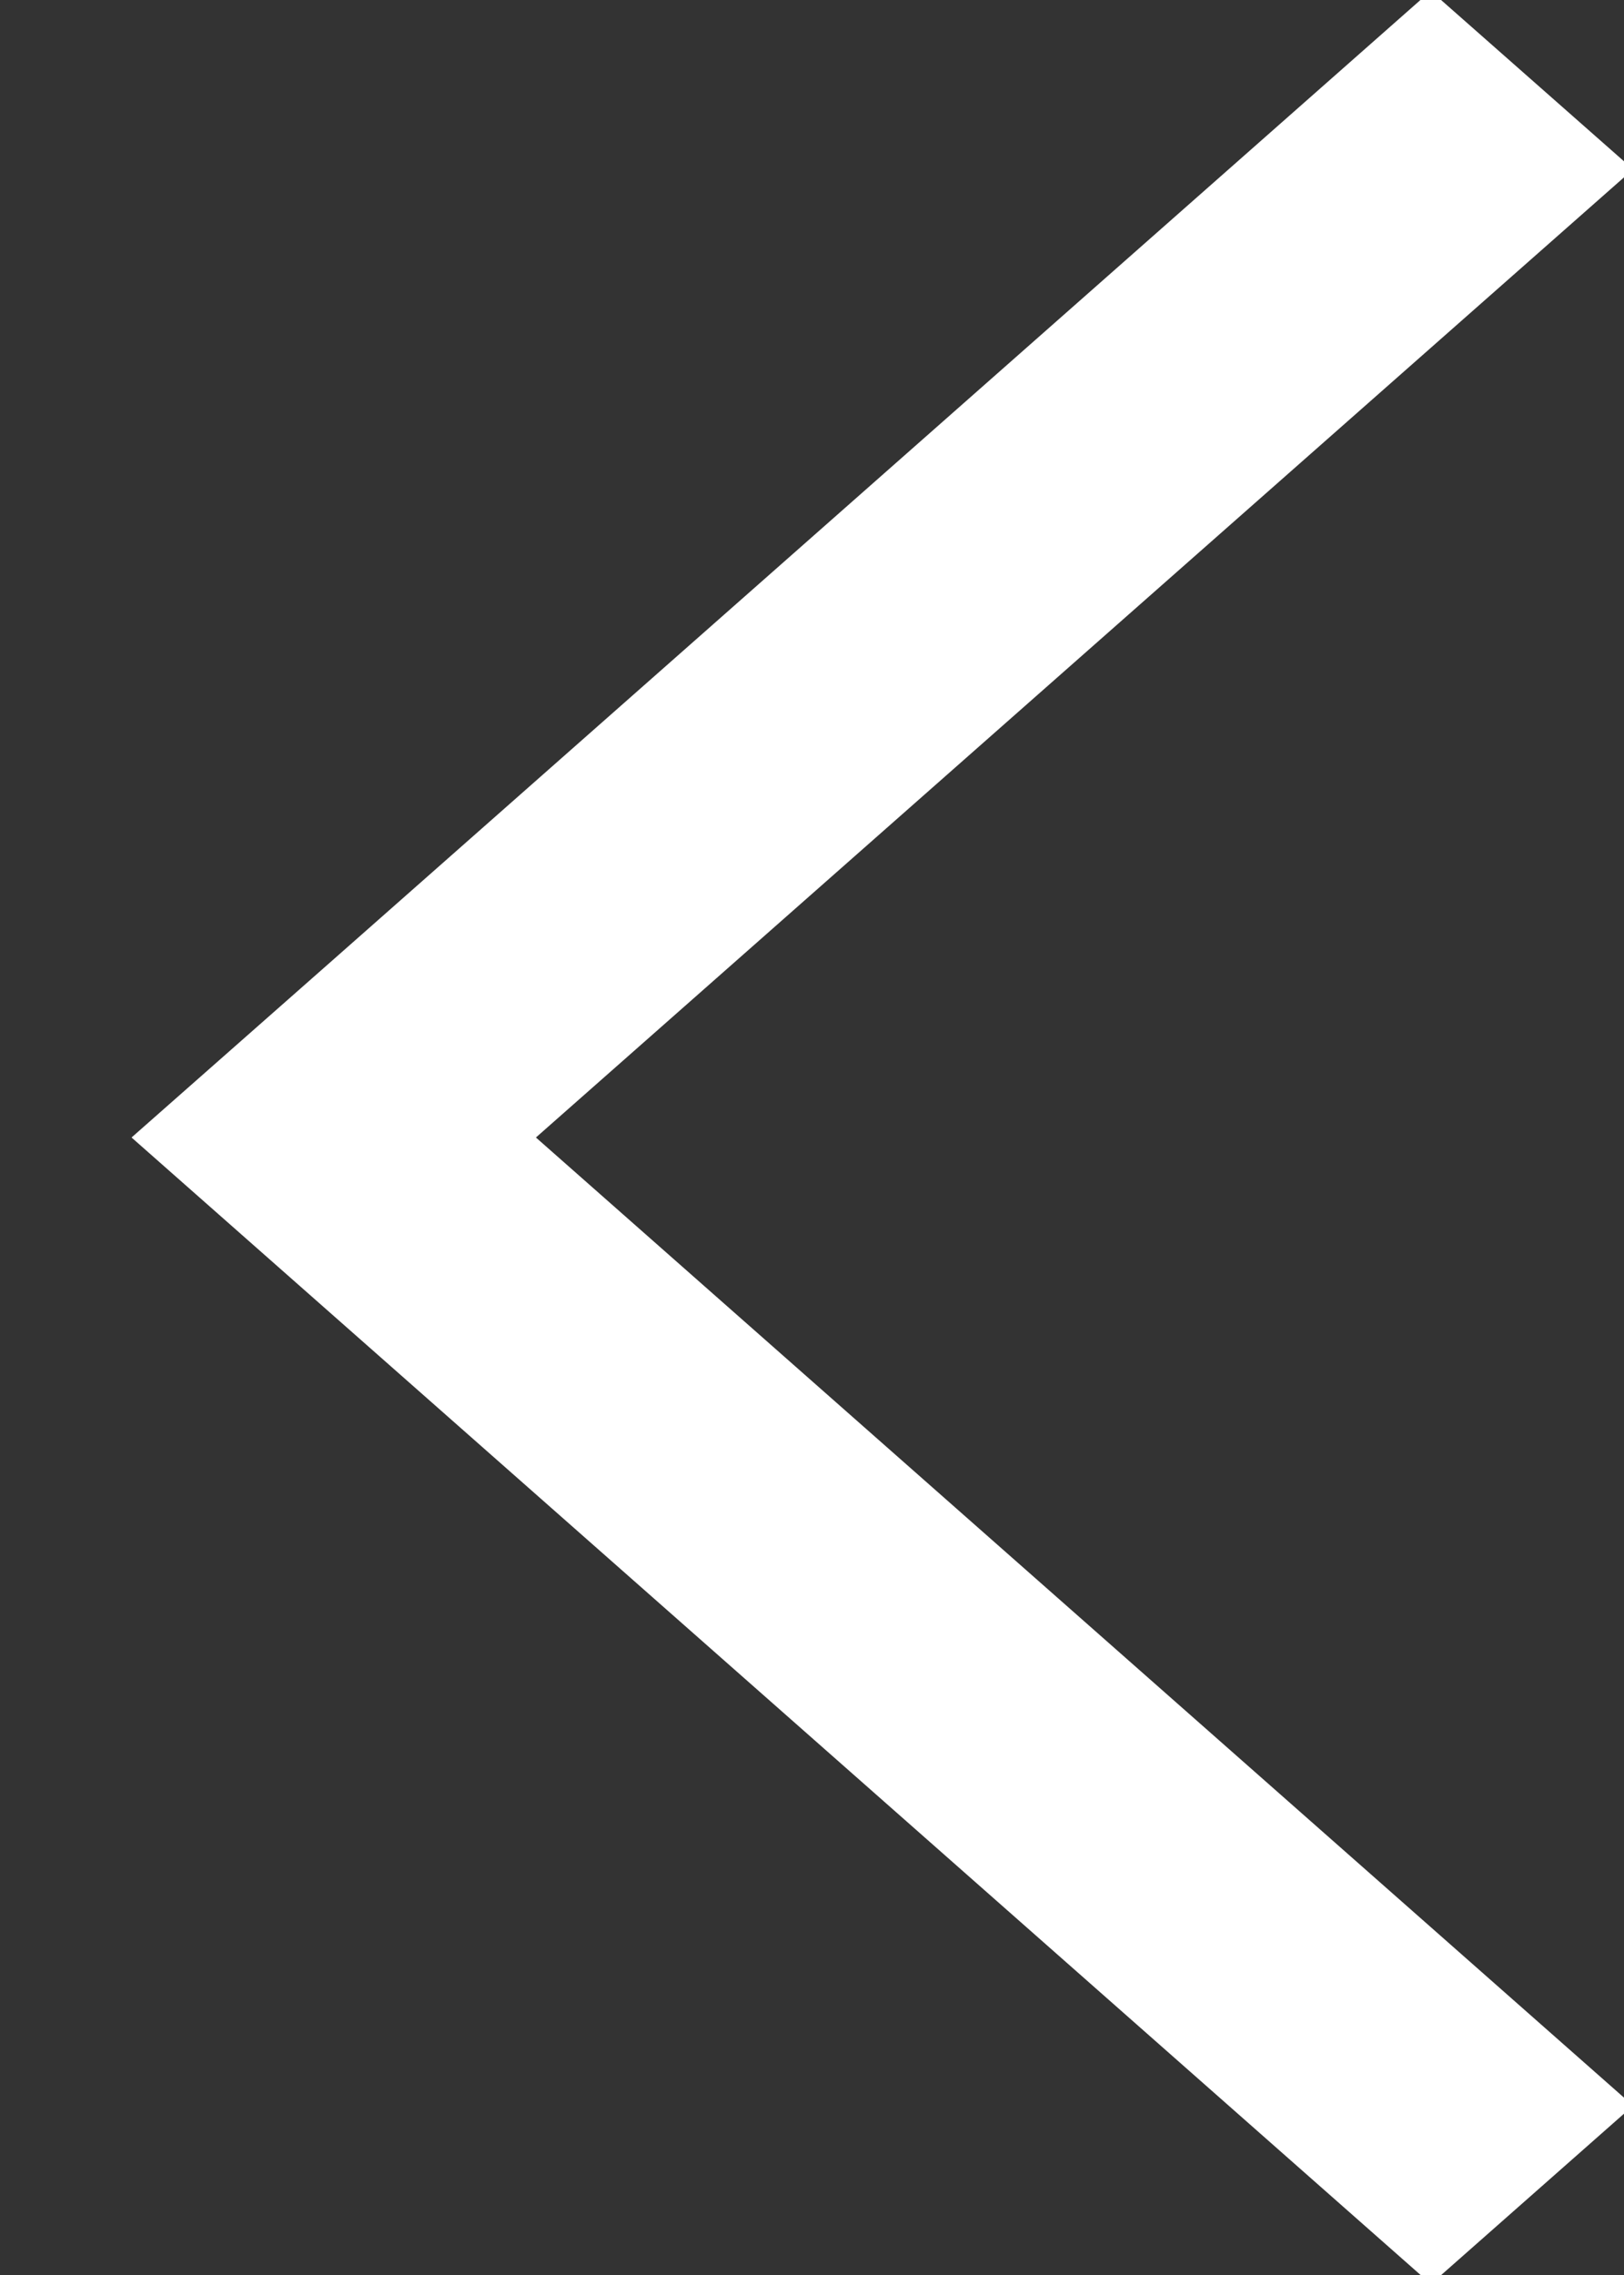 <svg xmlns="http://www.w3.org/2000/svg" width="10" height="14" viewBox="0 0 10 14">
    <rect x="0" y="0" width="10" height="14" fill="#333333" stroke="none"/>
    <path fill="#FFF" fill-rule="nonzero" d="M8.811 14.056l1.245-1.098L3.3 7l6.756-5.958L8.81-.056 2.056 5.902.81 7l1.245 1.098z"/>
</svg>
